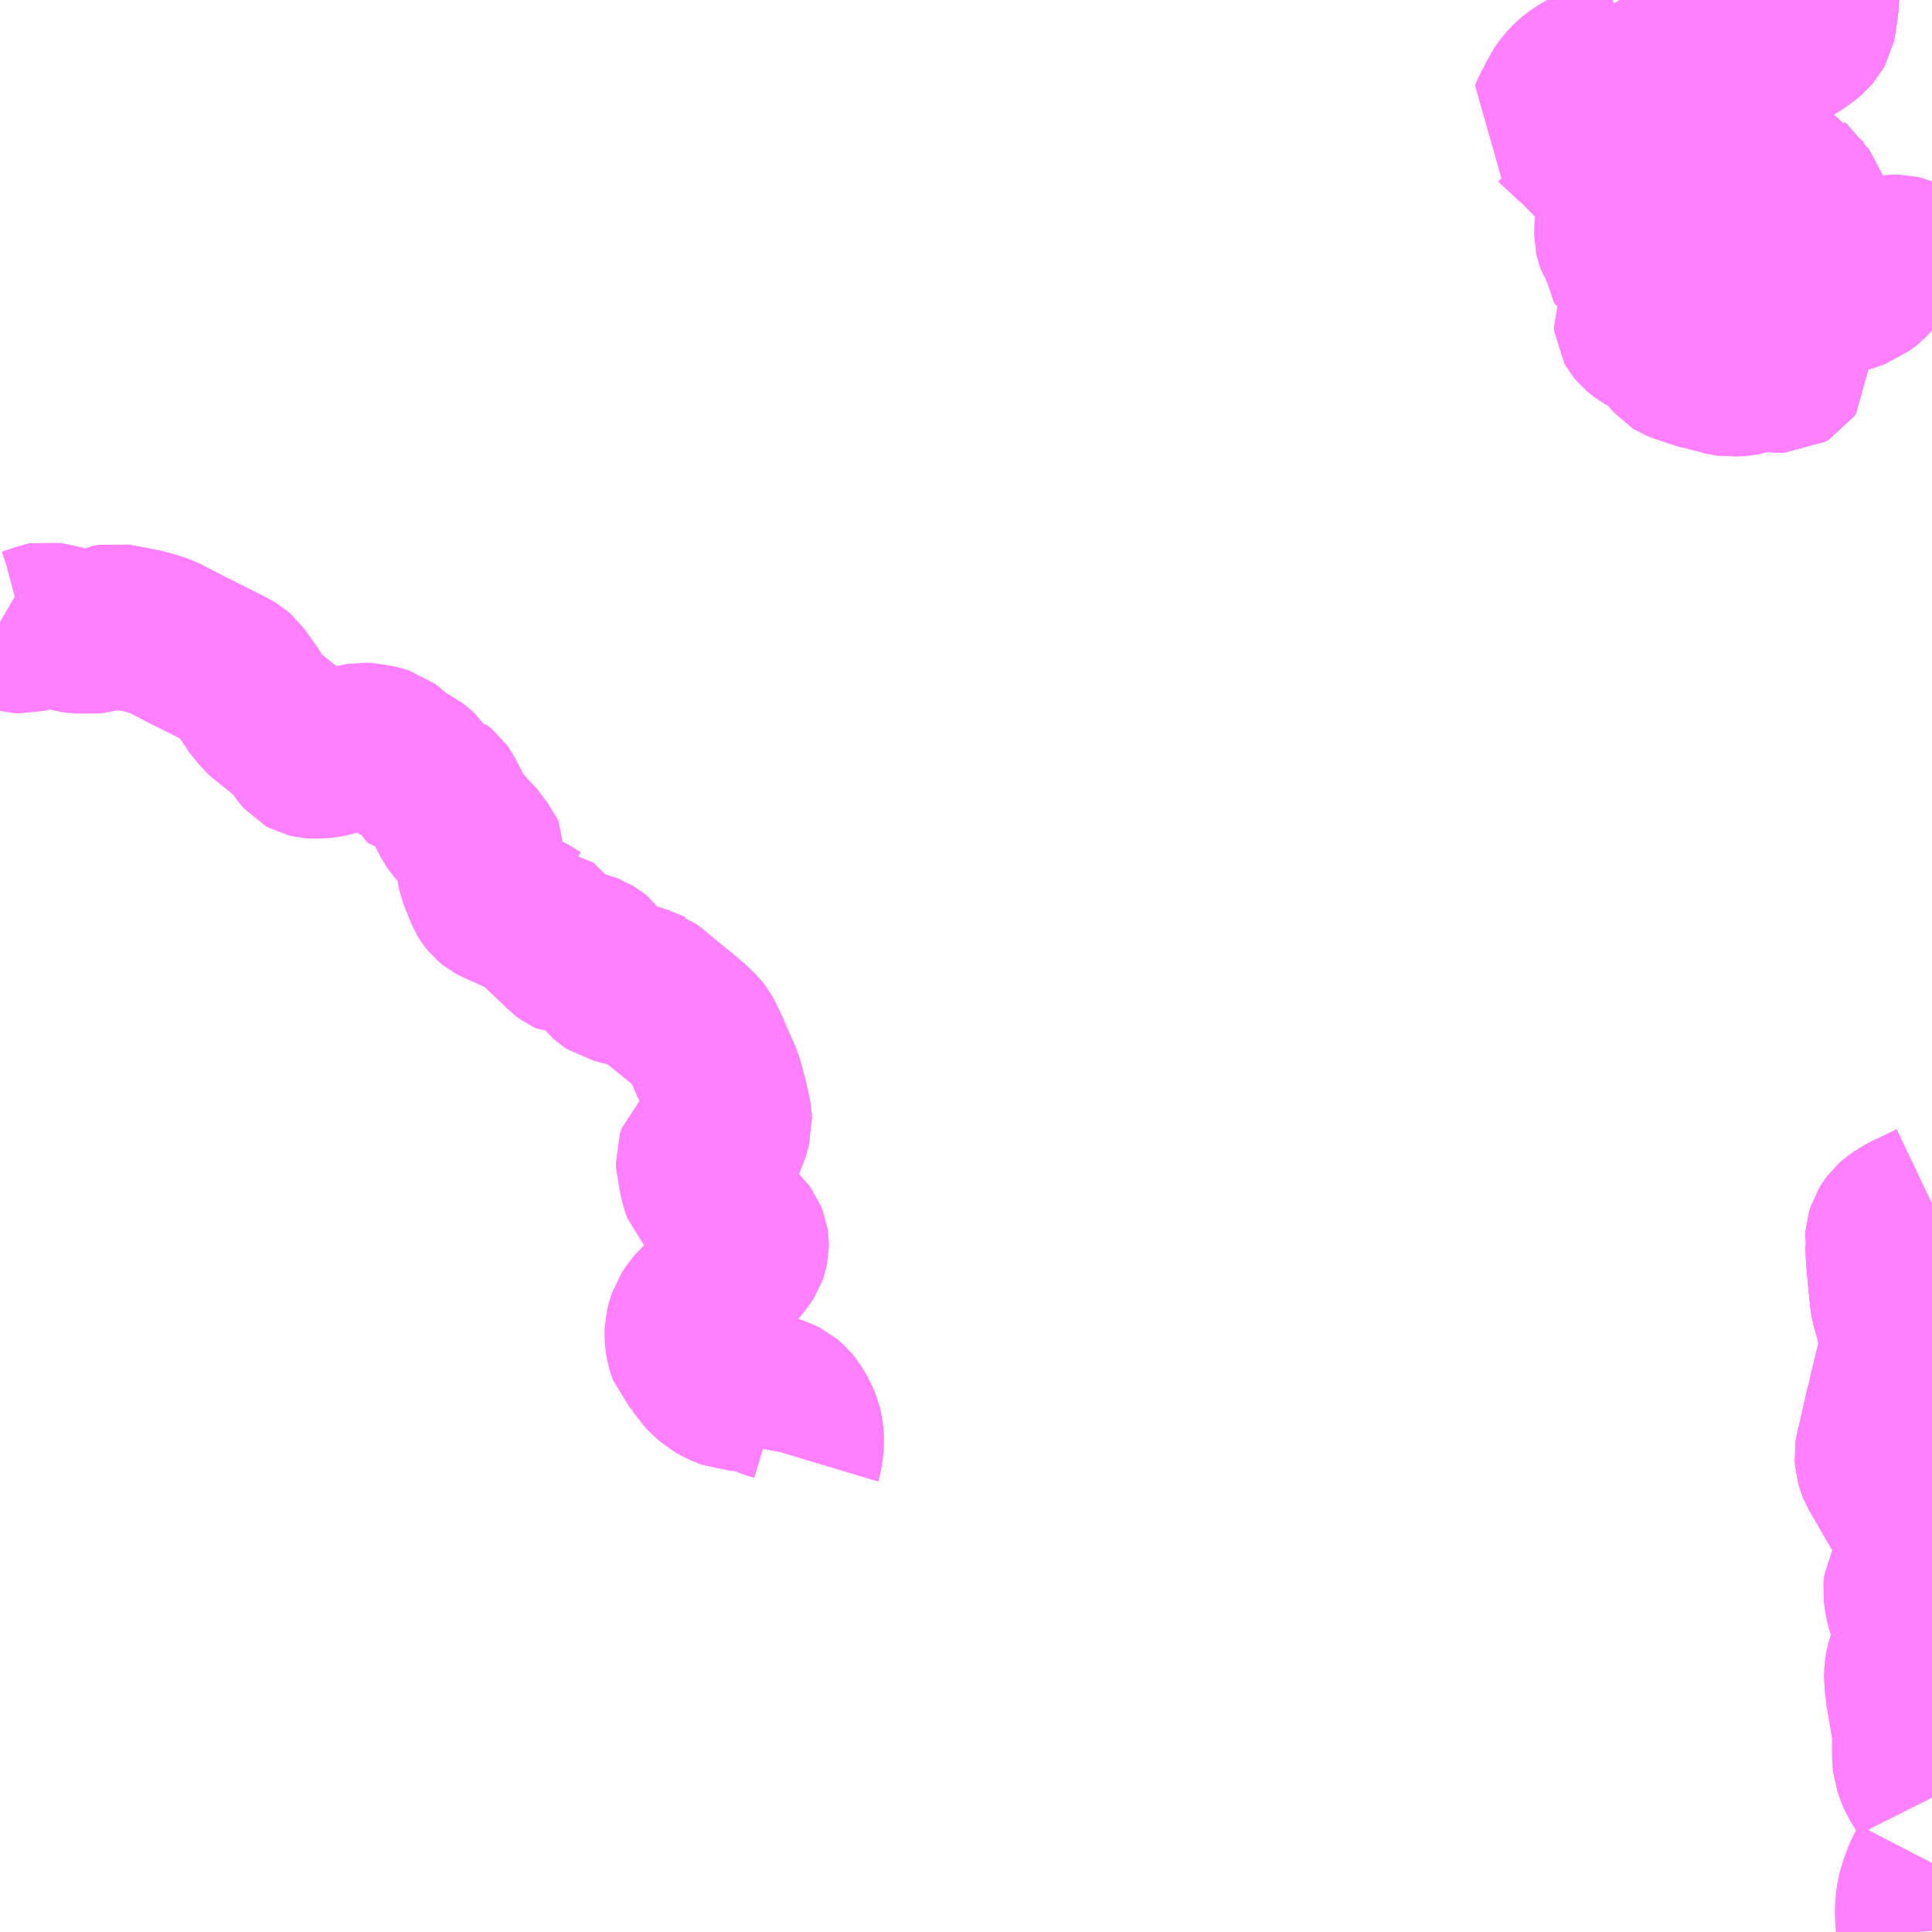 <?xml version="1.0" encoding="UTF-8"?>
<svg  xmlns="http://www.w3.org/2000/svg" xmlns:xlink="http://www.w3.org/1999/xlink" xmlns:go="http://purl.org/svgmap/profile" property="N07_001,N07_002,N07_003,N07_004,N07_005,N07_006,N07_007" viewBox="13992.188 -3524.414 8.789 8.789" go:dataArea="13992.1875 -3524.4140625 8.7890625 8.7890625" >
<globalCoordinateSystem srsName="http://purl.org/crs/84" transform="matrix(100.0,0.0,0.0,-100.0,0.0,0.0)" />
<defs>
 <g id="p0" >
  <circle cx="0.0" cy="0.0" r="3" stroke="green" stroke-width="0.75" vector-effect="non-scaling-stroke" />
 </g>
</defs>
<g fill="none" fill-rule="evenodd" stroke="#FF00FF" stroke-width="0.75" opacity="0.5" vector-effect="non-scaling-stroke" stroke-linejoin="bevel" >
<path content="1,天羽日東バス,戸田原ダム線,8.0,7.0,7.0," xlink:title="1" d="M13995.824,-3517.782L13995.827,-3517.792L13995.831,-3517.814L13995.834,-3517.845L13995.834,-3517.88L13995.831,-3517.903L13995.825,-3517.929L13995.816,-3517.95L13995.8,-3517.981L13995.787,-3518.003L13995.774,-3518.019L13995.753,-3518.037L13995.727,-3518.05L13995.697,-3518.059L13995.666,-3518.072L13995.606,-3518.09L13995.586,-3518.094L13995.551,-3518.097L13995.521,-3518.098L13995.472,-3518.118L13995.442,-3518.135L13995.412,-3518.161L13995.391,-3518.183L13995.373,-3518.212L13995.356,-3518.235L13995.339,-3518.254L13995.329,-3518.265L13995.323,-3518.281L13995.318,-3518.297L13995.314,-3518.32L13995.313,-3518.344L13995.314,-3518.367L13995.318,-3518.383L13995.329,-3518.417L13995.348,-3518.446L13995.366,-3518.467L13995.402,-3518.5L13995.422,-3518.519L13995.474,-3518.58L13995.508,-3518.625L13995.562,-3518.691L13995.575,-3518.711L13995.58,-3518.725L13995.584,-3518.743L13995.584,-3518.755L13995.582,-3518.769L13995.577,-3518.782L13995.575,-3518.787L13995.567,-3518.798L13995.555,-3518.81L13995.549,-3518.817L13995.494,-3518.881L13995.462,-3518.917L13995.407,-3518.981L13995.397,-3518.991L13995.385,-3519.028L13995.38,-3519.045L13995.373,-3519.082L13995.371,-3519.097L13995.365,-3519.118L13995.364,-3519.139L13995.372,-3519.163L13995.383,-3519.173L13995.399,-3519.183L13995.437,-3519.204L13995.454,-3519.214L13995.488,-3519.243L13995.492,-3519.251L13995.501,-3519.284L13995.508,-3519.307L13995.507,-3519.326L13995.501,-3519.359L13995.496,-3519.378L13995.489,-3519.412L13995.482,-3519.436L13995.471,-3519.48L13995.458,-3519.515L13995.43,-3519.578L13995.417,-3519.607L13995.413,-3519.618L13995.404,-3519.638L13995.38,-3519.688L13995.371,-3519.704L13995.36,-3519.718L13995.317,-3519.758L13995.291,-3519.78L13995.228,-3519.831L13995.191,-3519.861L13995.155,-3519.892L13995.127,-3519.914L13995.12,-3519.916L13995.113,-3519.92L13995.054,-3519.933L13995.029,-3519.939L13995.021,-3519.941L13995.01,-3519.945L13994.976,-3519.953L13994.964,-3519.961L13994.945,-3519.977L13994.932,-3519.994L13994.918,-3520.018L13994.901,-3520.043L13994.881,-3520.059L13994.876,-3520.062L13994.868,-3520.067L13994.862,-3520.069L13994.853,-3520.073L13994.835,-3520.077L13994.813,-3520.075L13994.787,-3520.075L13994.77,-3520.083L13994.762,-3520.089L13994.729,-3520.123L13994.702,-3520.147L13994.647,-3520.2L13994.623,-3520.224L13994.622,-3520.224L13994.598,-3520.24L13994.572,-3520.254L13994.496,-3520.289L13994.45,-3520.309L13994.437,-3520.316L13994.426,-3520.325L13994.414,-3520.34L13994.408,-3520.35L13994.386,-3520.405L13994.371,-3520.442L13994.368,-3520.457L13994.367,-3520.467L13994.377,-3520.476L13994.387,-3520.502L13994.388,-3520.521L13994.383,-3520.532L13994.368,-3520.551L13994.359,-3520.567L13994.273,-3520.66L13994.266,-3520.668L13994.254,-3520.686L13994.238,-3520.716L13994.196,-3520.797L13994.189,-3520.807L13994.167,-3520.825L13994.144,-3520.826L13994.13,-3520.842L13994.119,-3520.86L13994.106,-3520.874L13994.094,-3520.892L13994.078,-3520.907L13994.062,-3520.919L13994.048,-3520.926L13994.036,-3520.93L13994.023,-3520.935L13993.995,-3520.955L13993.963,-3520.987L13993.938,-3521.006L13993.918,-3521.012L13993.911,-3521.014L13993.871,-3521.021L13993.856,-3521.024L13993.837,-3521.025L13993.81,-3521.02L13993.786,-3521.012L13993.743,-3520.998L13993.702,-3520.984L13993.67,-3520.977L13993.651,-3520.975L13993.616,-3520.974L13993.602,-3520.975L13993.589,-3520.978L13993.58,-3520.983L13993.573,-3520.991L13993.564,-3521.002L13993.543,-3521.033L13993.513,-3521.067L13993.501,-3521.077L13993.491,-3521.085L13993.468,-3521.104L13993.408,-3521.152L13993.4,-3521.158L13993.385,-3521.172L13993.369,-3521.192L13993.35,-3521.215L13993.344,-3521.223L13993.341,-3521.229L13993.331,-3521.244L13993.325,-3521.254L13993.267,-3521.336L13993.253,-3521.348L13993.232,-3521.361L13993.141,-3521.407L13993.119,-3521.418L13993.112,-3521.421L13993.075,-3521.44L13993.052,-3521.451L13993.029,-3521.463L13993.006,-3521.475L13992.979,-3521.489L13992.95,-3521.504L13992.927,-3521.516L13992.885,-3521.53L13992.848,-3521.541L13992.787,-3521.553L13992.708,-3521.568L13992.683,-3521.563L13992.671,-3521.557L13992.629,-3521.544L13992.616,-3521.543L13992.59,-3521.543L13992.561,-3521.543L13992.542,-3521.543L13992.526,-3521.545L13992.464,-3521.561L13992.408,-3521.573L13992.397,-3521.575L13992.387,-3521.573L13992.357,-3521.562L13992.315,-3521.548L13992.296,-3521.543L13992.279,-3521.544L13992.27,-3521.546L13992.246,-3521.553L13992.217,-3521.568L13992.188,-3521.585"/>
<path content="1,鴨川日東バス,1-7鴨川・木更津線,5.0,5.0,5.0," xlink:title="1" d="M14000.916,-3515.625L14000.911,-3515.688L14000.91,-3515.732L14000.916,-3515.788L14000.929,-3515.832L14000.947,-3515.881L14000.977,-3515.939M14000.977,-3516.236L14000.967,-3516.256L14000.924,-3516.328L14000.915,-3516.347L14000.9,-3516.389L14000.898,-3516.409L14000.897,-3516.441L14000.897,-3516.537L14000.891,-3516.575L14000.88,-3516.639L14000.868,-3516.71L14000.862,-3516.76L14000.86,-3516.773L14000.861,-3516.808L14000.865,-3516.834L14000.871,-3516.854L14000.88,-3516.876L14000.898,-3516.917L14000.909,-3516.948L14000.917,-3516.977L14000.917,-3516.998L14000.908,-3517.016L14000.873,-3517.094L14000.866,-3517.116L14000.86,-3517.149L14000.856,-3517.179L14000.857,-3517.189L14000.858,-3517.196L14000.867,-3517.213L14000.88,-3517.239L14000.9,-3517.267L14000.915,-3517.287L14000.924,-3517.307L14000.926,-3517.329L14000.922,-3517.352L14000.917,-3517.378L14000.91,-3517.428L14000.901,-3517.455L14000.885,-3517.488L14000.799,-3517.634L14000.793,-3517.645L14000.74,-3517.737L14000.736,-3517.747L14000.729,-3517.77L14000.727,-3517.796L14000.73,-3517.817L14000.742,-3517.863L14000.762,-3517.954L14000.766,-3517.97L14000.771,-3517.994L14000.785,-3518.046L14000.788,-3518.066L14000.79,-3518.073L14000.802,-3518.119L14000.804,-3518.129L14000.805,-3518.133L14000.806,-3518.138L14000.809,-3518.151L14000.813,-3518.168L14000.823,-3518.207L14000.833,-3518.247L14000.841,-3518.278L14000.842,-3518.286L14000.841,-3518.294L14000.836,-3518.323L14000.828,-3518.377L14000.823,-3518.392L14000.823,-3518.394L14000.818,-3518.423L14000.801,-3518.478L14000.796,-3518.508L14000.79,-3518.569L14000.779,-3518.683L14000.778,-3518.701L14000.776,-3518.762L14000.775,-3518.768L14000.777,-3518.792L14000.783,-3518.812L14000.791,-3518.825L14000.803,-3518.841L14000.813,-3518.85L14000.843,-3518.872L14000.859,-3518.88L14000.876,-3518.889L14000.977,-3518.937M14000.977,-3523.006L14000.976,-3523.007L14000.969,-3523.031L14000.966,-3523.047L14000.967,-3523.064L14000.971,-3523.091L14000.97,-3523.109L14000.97,-3523.117L14000.965,-3523.146L14000.958,-3523.166L14000.951,-3523.177L14000.939,-3523.19L14000.929,-3523.196L14000.869,-3523.227L14000.832,-3523.242L14000.824,-3523.244L14000.79,-3523.244L14000.768,-3523.239L14000.744,-3523.229L14000.739,-3523.226L14000.731,-3523.218L14000.72,-3523.197L14000.693,-3523.157L14000.675,-3523.138L14000.663,-3523.129L14000.656,-3523.124L14000.648,-3523.121L14000.635,-3523.111L14000.597,-3523.097L14000.525,-3523.08L14000.512,-3523.079L14000.49,-3523.078L14000.489,-3523.08L14000.476,-3523.09L14000.473,-3523.098L14000.476,-3523.106L14000.472,-3523.117L14000.472,-3523.126L14000.474,-3523.215L14000.451,-3523.343L14000.438,-3523.394L14000.426,-3523.432L14000.373,-3523.533L14000.363,-3523.551L14000.355,-3523.557L14000.353,-3523.56L14000.335,-3523.57L14000.311,-3523.576L14000.298,-3523.578L14000.279,-3523.579L14000.243,-3523.582L14000.199,-3523.584L14000.182,-3523.585L14000.159,-3523.585L14000.151,-3523.586L14000.136,-3523.59L14000.122,-3523.596L14000.112,-3523.601L14000.108,-3523.605L14000.092,-3523.619L14000.077,-3523.636L14000.07,-3523.651L14000.066,-3523.666L14000.066,-3523.692L14000.07,-3523.71L14000.087,-3523.761L14000.094,-3523.794L14000.092,-3523.853L14000.088,-3523.868L14000.083,-3523.88L14000.066,-3523.908L14000.048,-3523.935L14000.042,-3523.946L14000.044,-3523.956L14000.057,-3523.987L14000.076,-3524.017L14000.079,-3524.021L14000.085,-3524.028L14000.121,-3524.053L14000.125,-3524.055L14000.15,-3524.073L14000.155,-3524.078L14000.162,-3524.086L14000.168,-3524.097L14000.169,-3524.115L14000.162,-3524.146L14000.159,-3524.163L14000.162,-3524.176L14000.166,-3524.183L14000.181,-3524.194L14000.195,-3524.201L14000.217,-3524.205L14000.302,-3524.205L14000.318,-3524.207L14000.333,-3524.212L14000.354,-3524.224L14000.396,-3524.254L14000.412,-3524.267L14000.426,-3524.284L14000.436,-3524.302L14000.44,-3524.321L14000.452,-3524.409L14000.452,-3524.411L14000.452,-3524.414"/>
<path content="3,君津市,植畑コース,3.0,3.0,3.0," xlink:title="3" d="M14000.926,-3517.329L14000.922,-3517.352L14000.917,-3517.378L14000.91,-3517.428L14000.901,-3517.455L14000.885,-3517.488L14000.799,-3517.634L14000.793,-3517.645L14000.74,-3517.737L14000.736,-3517.747L14000.729,-3517.77L14000.727,-3517.796L14000.73,-3517.817L14000.742,-3517.863L14000.762,-3517.954L14000.766,-3517.97L14000.771,-3517.994L14000.785,-3518.046L14000.788,-3518.066L14000.79,-3518.073L14000.802,-3518.119L14000.804,-3518.129L14000.805,-3518.133L14000.806,-3518.138L14000.809,-3518.151L14000.813,-3518.168L14000.823,-3518.207L14000.833,-3518.247L14000.841,-3518.278L14000.842,-3518.286L14000.841,-3518.294L14000.836,-3518.323L14000.828,-3518.377L14000.823,-3518.392L14000.823,-3518.394L14000.818,-3518.423L14000.801,-3518.478L14000.796,-3518.508L14000.79,-3518.569L14000.779,-3518.683L14000.778,-3518.701L14000.776,-3518.762L14000.775,-3518.768L14000.777,-3518.792L14000.783,-3518.812L14000.791,-3518.825L14000.803,-3518.841L14000.813,-3518.85L14000.843,-3518.872L14000.859,-3518.88L14000.876,-3518.889L14000.977,-3518.937M14000.977,-3523.006L14000.976,-3523.007L14000.969,-3523.031L14000.966,-3523.047L14000.967,-3523.064L14000.971,-3523.091L14000.97,-3523.109L14000.97,-3523.117L14000.965,-3523.146L14000.958,-3523.166L14000.951,-3523.177L14000.939,-3523.19L14000.929,-3523.196L14000.869,-3523.227L14000.832,-3523.242L14000.824,-3523.244L14000.79,-3523.244L14000.768,-3523.239L14000.744,-3523.229L14000.739,-3523.226L14000.731,-3523.218L14000.72,-3523.197L14000.693,-3523.157L14000.675,-3523.138L14000.663,-3523.129L14000.656,-3523.124L14000.648,-3523.121L14000.635,-3523.111L14000.597,-3523.097L14000.525,-3523.08L14000.512,-3523.079L14000.49,-3523.078L14000.489,-3523.08L14000.476,-3523.09L14000.473,-3523.098L14000.476,-3523.106L14000.472,-3523.117L14000.472,-3523.126"/>
<path content="3,君津市,植畑コース,3.0,3.0,3.0," xlink:title="3" d="M14000.472,-3523.126L14000.422,-3523.122L14000.418,-3523.112L14000.395,-3523.05L14000.39,-3523.04L14000.381,-3523.028L14000.322,-3522.983L14000.312,-3522.97L14000.308,-3522.966L14000.311,-3522.953L14000.317,-3522.93L14000.316,-3522.913L14000.304,-3522.882L14000.297,-3522.87L14000.29,-3522.855L14000.279,-3522.829L14000.28,-3522.819L14000.285,-3522.811L14000.317,-3522.771L14000.323,-3522.762L14000.324,-3522.746L14000.317,-3522.736L14000.305,-3522.729L14000.281,-3522.729L14000.277,-3522.729L14000.262,-3522.73L14000.238,-3522.738L14000.219,-3522.749L14000.21,-3522.764L14000.203,-3522.787L14000.195,-3522.8L14000.191,-3522.804L14000.182,-3522.807L14000.172,-3522.805L14000.164,-3522.802L14000.158,-3522.798L14000.123,-3522.774L14000.119,-3522.768L14000.119,-3522.761L14000.121,-3522.753L14000.137,-3522.734L14000.136,-3522.726L14000.13,-3522.719L14000.121,-3522.716L14000.11,-3522.714L14000.075,-3522.712L14000.07,-3522.712L14000.06,-3522.711L14000.041,-3522.714L14000.023,-3522.718L14000.011,-3522.722L13999.998,-3522.725L13999.945,-3522.739L13999.936,-3522.74L13999.918,-3522.745L13999.906,-3522.749L13999.873,-3522.761L13999.867,-3522.762L13999.84,-3522.771L13999.82,-3522.779L13999.812,-3522.784L13999.794,-3522.805L13999.783,-3522.818L13999.767,-3522.837L13999.739,-3522.863L13999.702,-3522.887L13999.676,-3522.901L13999.662,-3522.91L13999.646,-3522.923L13999.637,-3522.934L13999.632,-3522.943L13999.63,-3522.962L13999.638,-3522.98L13999.648,-3522.994L13999.663,-3523.008L13999.676,-3523.02L13999.699,-3523.036L13999.726,-3523.061L13999.74,-3523.077L13999.746,-3523.091L13999.744,-3523.1L13999.739,-3523.106L13999.722,-3523.114L13999.699,-3523.124L13999.684,-3523.14L13999.676,-3523.151L13999.668,-3523.166L13999.663,-3523.183L13999.657,-3523.193L13999.648,-3523.199L13999.61,-3523.208L13999.594,-3523.216L13999.584,-3523.223L13999.578,-3523.233L13999.575,-3523.258L13999.568,-3523.284L13999.557,-3523.305L13999.55,-3523.316L13999.545,-3523.33L13999.542,-3523.344L13999.542,-3523.359L13999.547,-3523.429L13999.549,-3523.452L13999.552,-3523.518L13999.554,-3523.549L13999.555,-3523.57L13999.547,-3523.591L13999.536,-3523.617L13999.521,-3523.638L13999.506,-3523.649L13999.488,-3523.661L13999.482,-3523.664L13999.444,-3523.687L13999.415,-3523.715L13999.365,-3523.766L13999.346,-3523.781L13999.331,-3523.795L13999.305,-3523.82L13999.257,-3523.864L13999.241,-3523.875L13999.256,-3523.909L13999.279,-3523.951L13999.291,-3523.979L13999.317,-3524.015L13999.34,-3524.039L13999.349,-3524.047L13999.361,-3524.057L13999.393,-3524.078L13999.403,-3524.083L13999.415,-3524.089L13999.425,-3524.094L13999.456,-3524.103L13999.492,-3524.109L13999.58,-3524.129L13999.599,-3524.134L13999.617,-3524.148L13999.622,-3524.16L13999.621,-3524.184L13999.611,-3524.228L13999.605,-3524.252L13999.591,-3524.318L13999.587,-3524.323L13999.584,-3524.339L13999.577,-3524.369L13999.569,-3524.393L13999.556,-3524.414"/>
<path content="3,君津市,植畑コース,3.0,3.0,3.0," xlink:title="3" d="M14000.472,-3523.126L14000.474,-3523.215L14000.451,-3523.343L14000.438,-3523.394L14000.426,-3523.432L14000.373,-3523.533L14000.363,-3523.551L14000.355,-3523.557L14000.353,-3523.56L14000.335,-3523.57L14000.311,-3523.576L14000.298,-3523.578L14000.279,-3523.579L14000.243,-3523.582L14000.199,-3523.584L14000.182,-3523.585L14000.159,-3523.585L14000.151,-3523.586L14000.136,-3523.59L14000.122,-3523.596L14000.112,-3523.601L14000.108,-3523.605L14000.092,-3523.619L14000.077,-3523.636L14000.07,-3523.651L14000.066,-3523.666L14000.066,-3523.692L14000.07,-3523.71L14000.087,-3523.761L14000.094,-3523.794L14000.092,-3523.853L14000.088,-3523.868L14000.083,-3523.88L14000.066,-3523.908L14000.048,-3523.935L14000.042,-3523.946L14000.044,-3523.956L14000.057,-3523.987L14000.076,-3524.017L14000.079,-3524.021L14000.085,-3524.028L14000.121,-3524.053L14000.125,-3524.055L14000.15,-3524.073L14000.155,-3524.078L14000.162,-3524.086L14000.168,-3524.097L14000.169,-3524.115L14000.162,-3524.146L14000.159,-3524.163L14000.162,-3524.176L14000.166,-3524.183L14000.181,-3524.194L14000.195,-3524.201L14000.217,-3524.205L14000.302,-3524.205L14000.318,-3524.207L14000.333,-3524.212L14000.354,-3524.224L14000.396,-3524.254L14000.412,-3524.267L14000.426,-3524.284L14000.436,-3524.302L14000.44,-3524.321L14000.452,-3524.409L14000.452,-3524.411L14000.452,-3524.414"/>
<path content="3,君津市,清和中コース,5.0,3.5,3.5," xlink:title="3" d="M14000.926,-3517.329L14000.922,-3517.352L14000.917,-3517.378L14000.91,-3517.428L14000.901,-3517.455L14000.885,-3517.488L14000.799,-3517.634L14000.793,-3517.645L14000.74,-3517.737L14000.736,-3517.747L14000.729,-3517.77L14000.727,-3517.796L14000.73,-3517.817L14000.742,-3517.863L14000.762,-3517.954L14000.766,-3517.97L14000.771,-3517.994L14000.785,-3518.046L14000.788,-3518.066L14000.79,-3518.073L14000.802,-3518.119L14000.804,-3518.129L14000.805,-3518.133L14000.806,-3518.138L14000.809,-3518.151L14000.813,-3518.168L14000.823,-3518.207L14000.833,-3518.247L14000.841,-3518.278L14000.842,-3518.286L14000.841,-3518.294L14000.836,-3518.323L14000.828,-3518.377L14000.823,-3518.392L14000.823,-3518.394L14000.818,-3518.423L14000.801,-3518.478L14000.796,-3518.508L14000.79,-3518.569L14000.779,-3518.683L14000.778,-3518.701L14000.776,-3518.762L14000.775,-3518.768L14000.777,-3518.792L14000.783,-3518.812L14000.791,-3518.825L14000.803,-3518.841L14000.813,-3518.85L14000.843,-3518.872L14000.859,-3518.88L14000.876,-3518.889L14000.977,-3518.937M14000.977,-3523.006L14000.976,-3523.007L14000.969,-3523.031L14000.966,-3523.047L14000.967,-3523.064L14000.971,-3523.091L14000.97,-3523.109L14000.97,-3523.117L14000.965,-3523.146L14000.958,-3523.166L14000.951,-3523.177L14000.939,-3523.19L14000.929,-3523.196L14000.869,-3523.227L14000.832,-3523.242L14000.824,-3523.244L14000.79,-3523.244L14000.768,-3523.239L14000.744,-3523.229L14000.739,-3523.226L14000.731,-3523.218L14000.72,-3523.197L14000.693,-3523.157L14000.675,-3523.138L14000.663,-3523.129L14000.656,-3523.124L14000.648,-3523.121L14000.635,-3523.111L14000.597,-3523.097L14000.525,-3523.08L14000.512,-3523.079L14000.49,-3523.078L14000.489,-3523.08L14000.476,-3523.09L14000.473,-3523.098L14000.476,-3523.106L14000.472,-3523.117L14000.472,-3523.126L14000.474,-3523.215L14000.451,-3523.343L14000.438,-3523.394L14000.426,-3523.432L14000.373,-3523.533L14000.363,-3523.551L14000.355,-3523.557L14000.353,-3523.56L14000.335,-3523.57L14000.311,-3523.576L14000.298,-3523.578L14000.279,-3523.579L14000.243,-3523.582L14000.199,-3523.584L14000.182,-3523.585L14000.159,-3523.585L14000.151,-3523.586L14000.136,-3523.59L14000.122,-3523.596L14000.112,-3523.601L14000.108,-3523.605L14000.092,-3523.619L14000.077,-3523.636L14000.07,-3523.651L14000.066,-3523.666L14000.066,-3523.692L14000.07,-3523.71L14000.087,-3523.761L14000.094,-3523.794L14000.092,-3523.853L14000.088,-3523.868L14000.083,-3523.88L14000.066,-3523.908L14000.048,-3523.935L14000.042,-3523.946L14000.044,-3523.956L14000.057,-3523.987L14000.076,-3524.017L14000.079,-3524.021L14000.085,-3524.028L14000.121,-3524.053L14000.125,-3524.055L14000.15,-3524.073L14000.155,-3524.078L14000.162,-3524.086L14000.168,-3524.097L14000.169,-3524.115L14000.162,-3524.146L14000.159,-3524.163L14000.162,-3524.176L14000.166,-3524.183L14000.181,-3524.194L14000.195,-3524.201L14000.217,-3524.205L14000.302,-3524.205L14000.318,-3524.207L14000.333,-3524.212L14000.354,-3524.224L14000.396,-3524.254L14000.412,-3524.267L14000.426,-3524.284L14000.436,-3524.302L14000.44,-3524.321L14000.452,-3524.409L14000.452,-3524.411L14000.452,-3524.414"/>
</g>
</svg>
